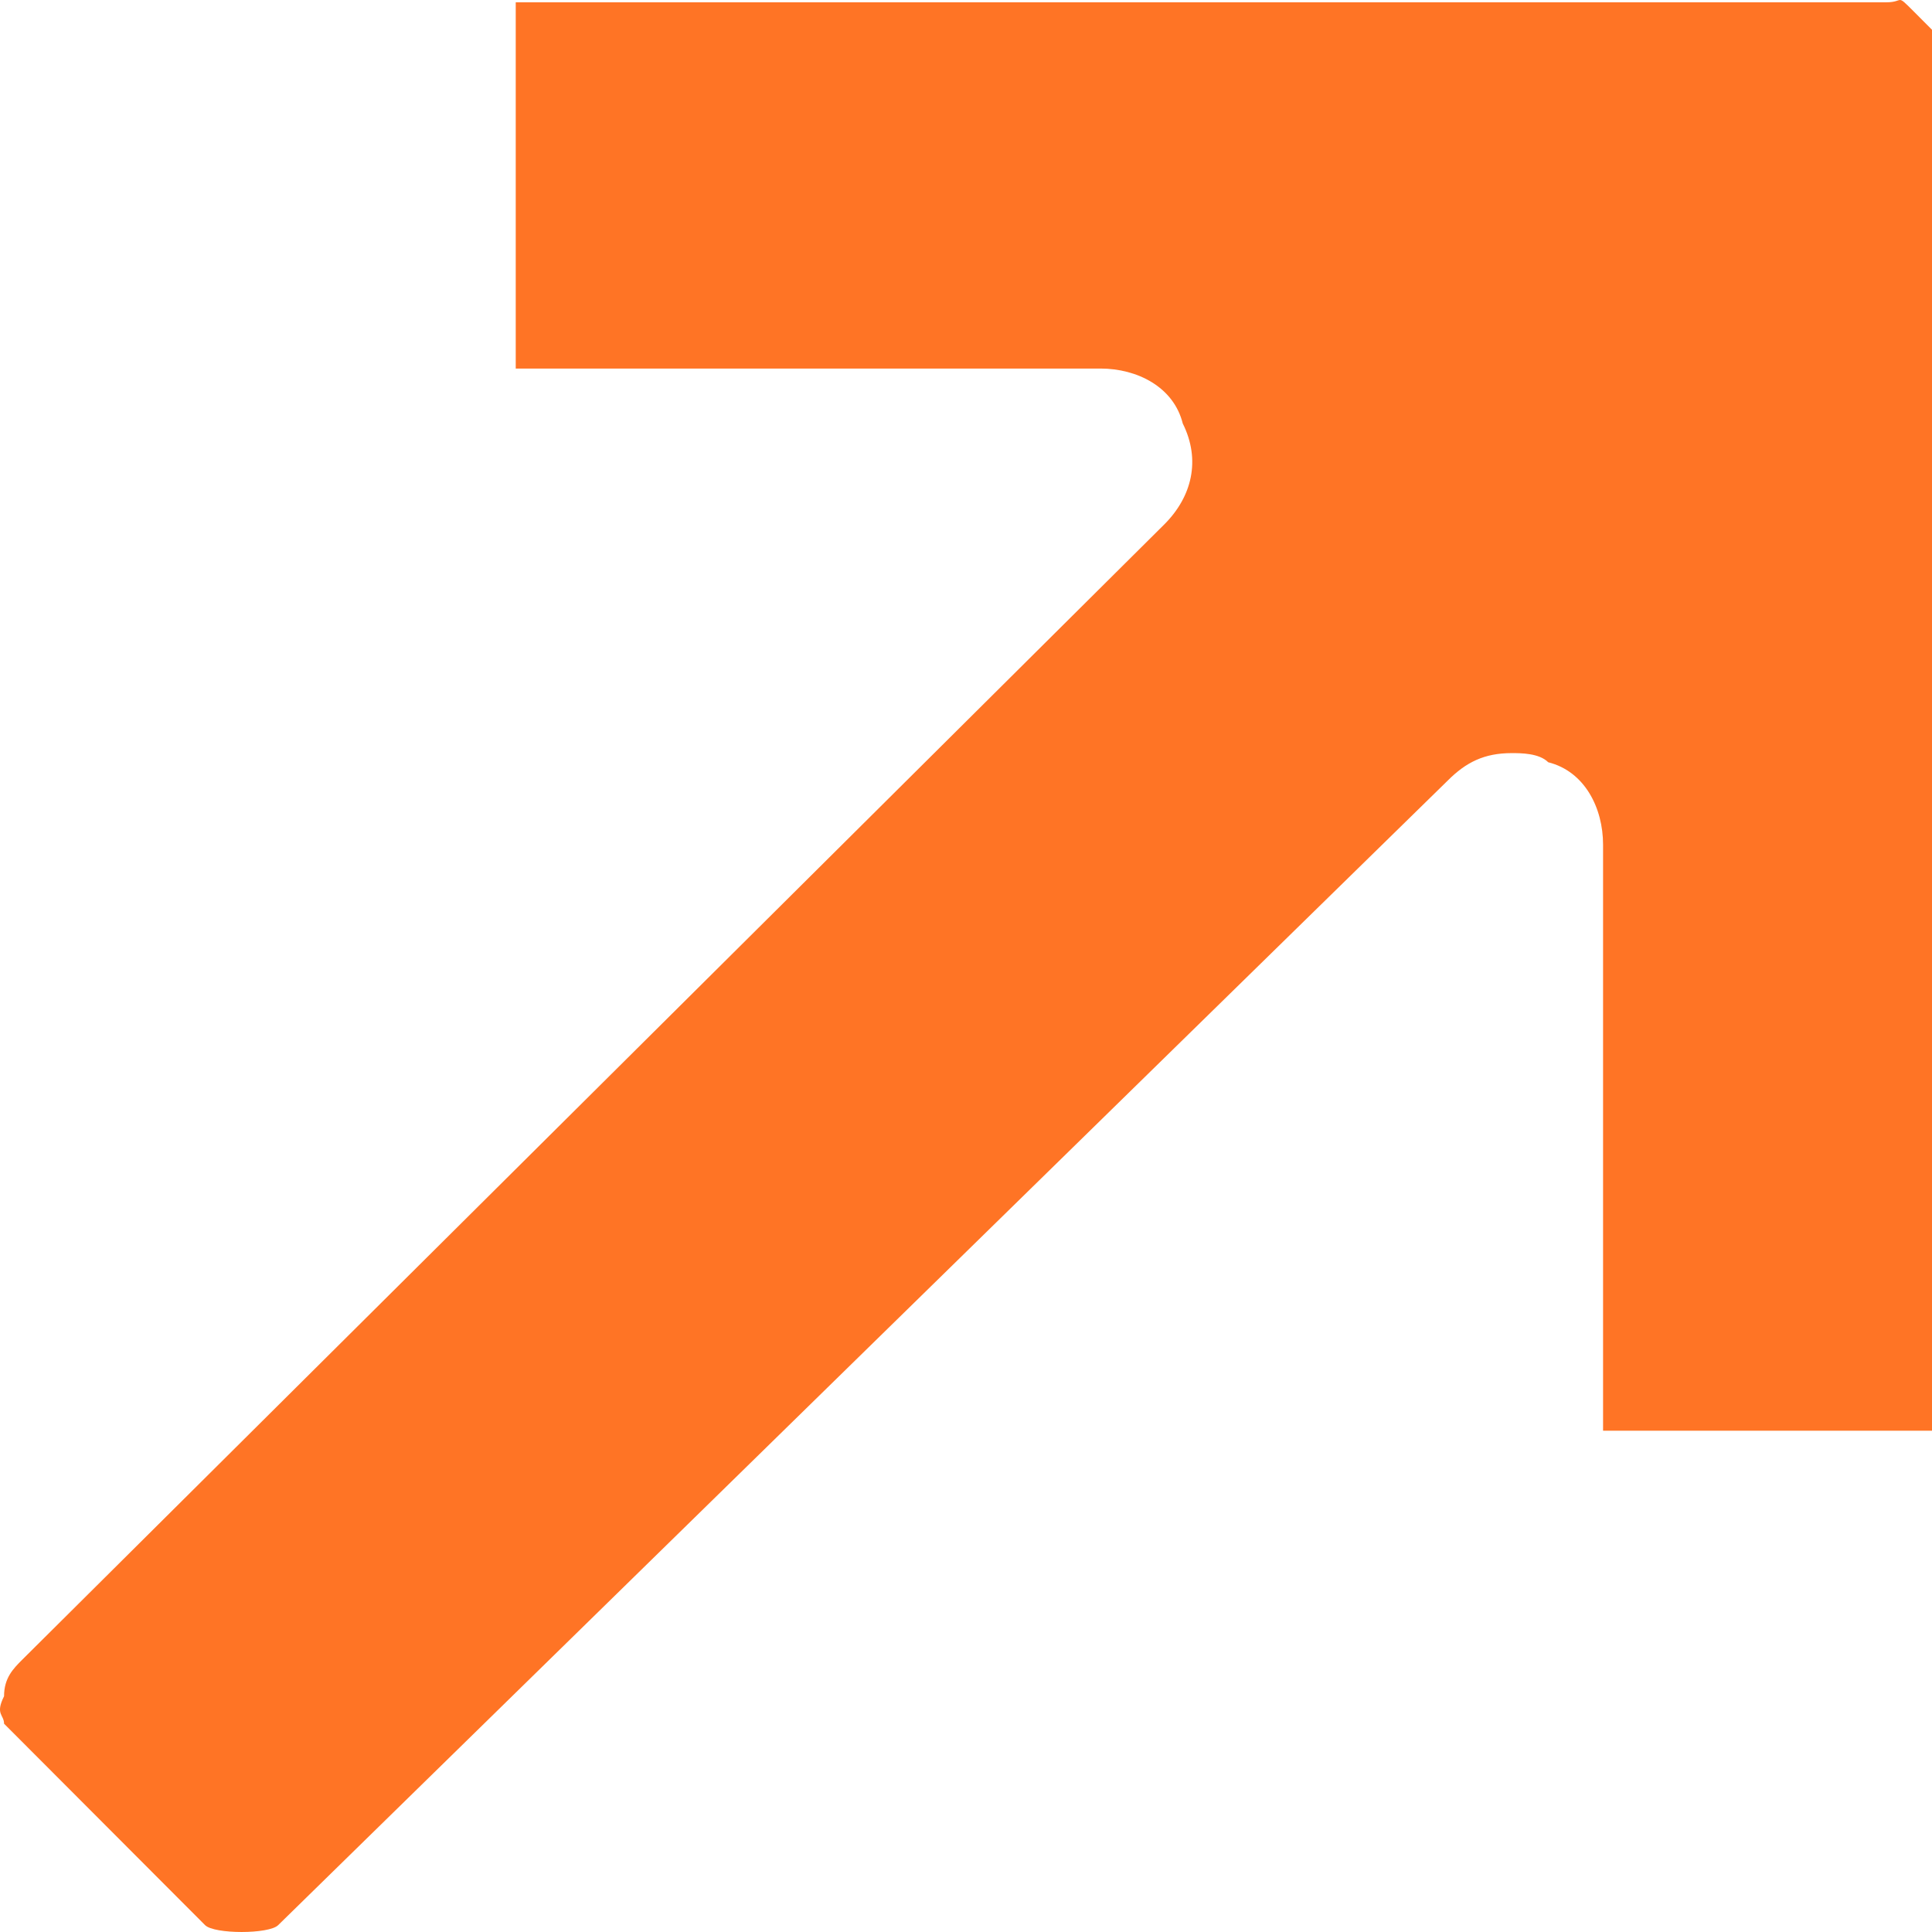 <svg width="121" height="121" viewBox="0 0 121 121" fill="none" xmlns="http://www.w3.org/2000/svg">
<path d="M0.254 107.954L12.844 120.57C13.416 121.143 16.85 121.143 17.422 120.57L90.67 48.887C91.815 47.74 92.959 47.167 94.676 47.167C95.248 47.167 96.393 47.167 96.965 47.74C99.254 48.314 100.399 50.608 100.399 52.901V89.03V89.603H118.711C119.855 89.603 120.428 89.603 121 89.603V1.864C121 1.864 121 1.864 119.856 0.717C118.711 -0.43 119.284 0.144 118.139 0.144H32.3C32.3 0.717 32.3 1.29 32.3 3.011V20.788C32.3 21.935 32.3 23.082 32.3 23.082H68.925C71.214 23.082 73.503 24.228 74.075 26.522C75.219 28.816 74.647 31.11 72.931 32.831L1.399 103.94C0.827 104.513 0.254 105.087 0.254 106.234C-0.318 107.38 0.254 107.38 0.254 107.954Z" fill="#FF7425"/>
</svg>
